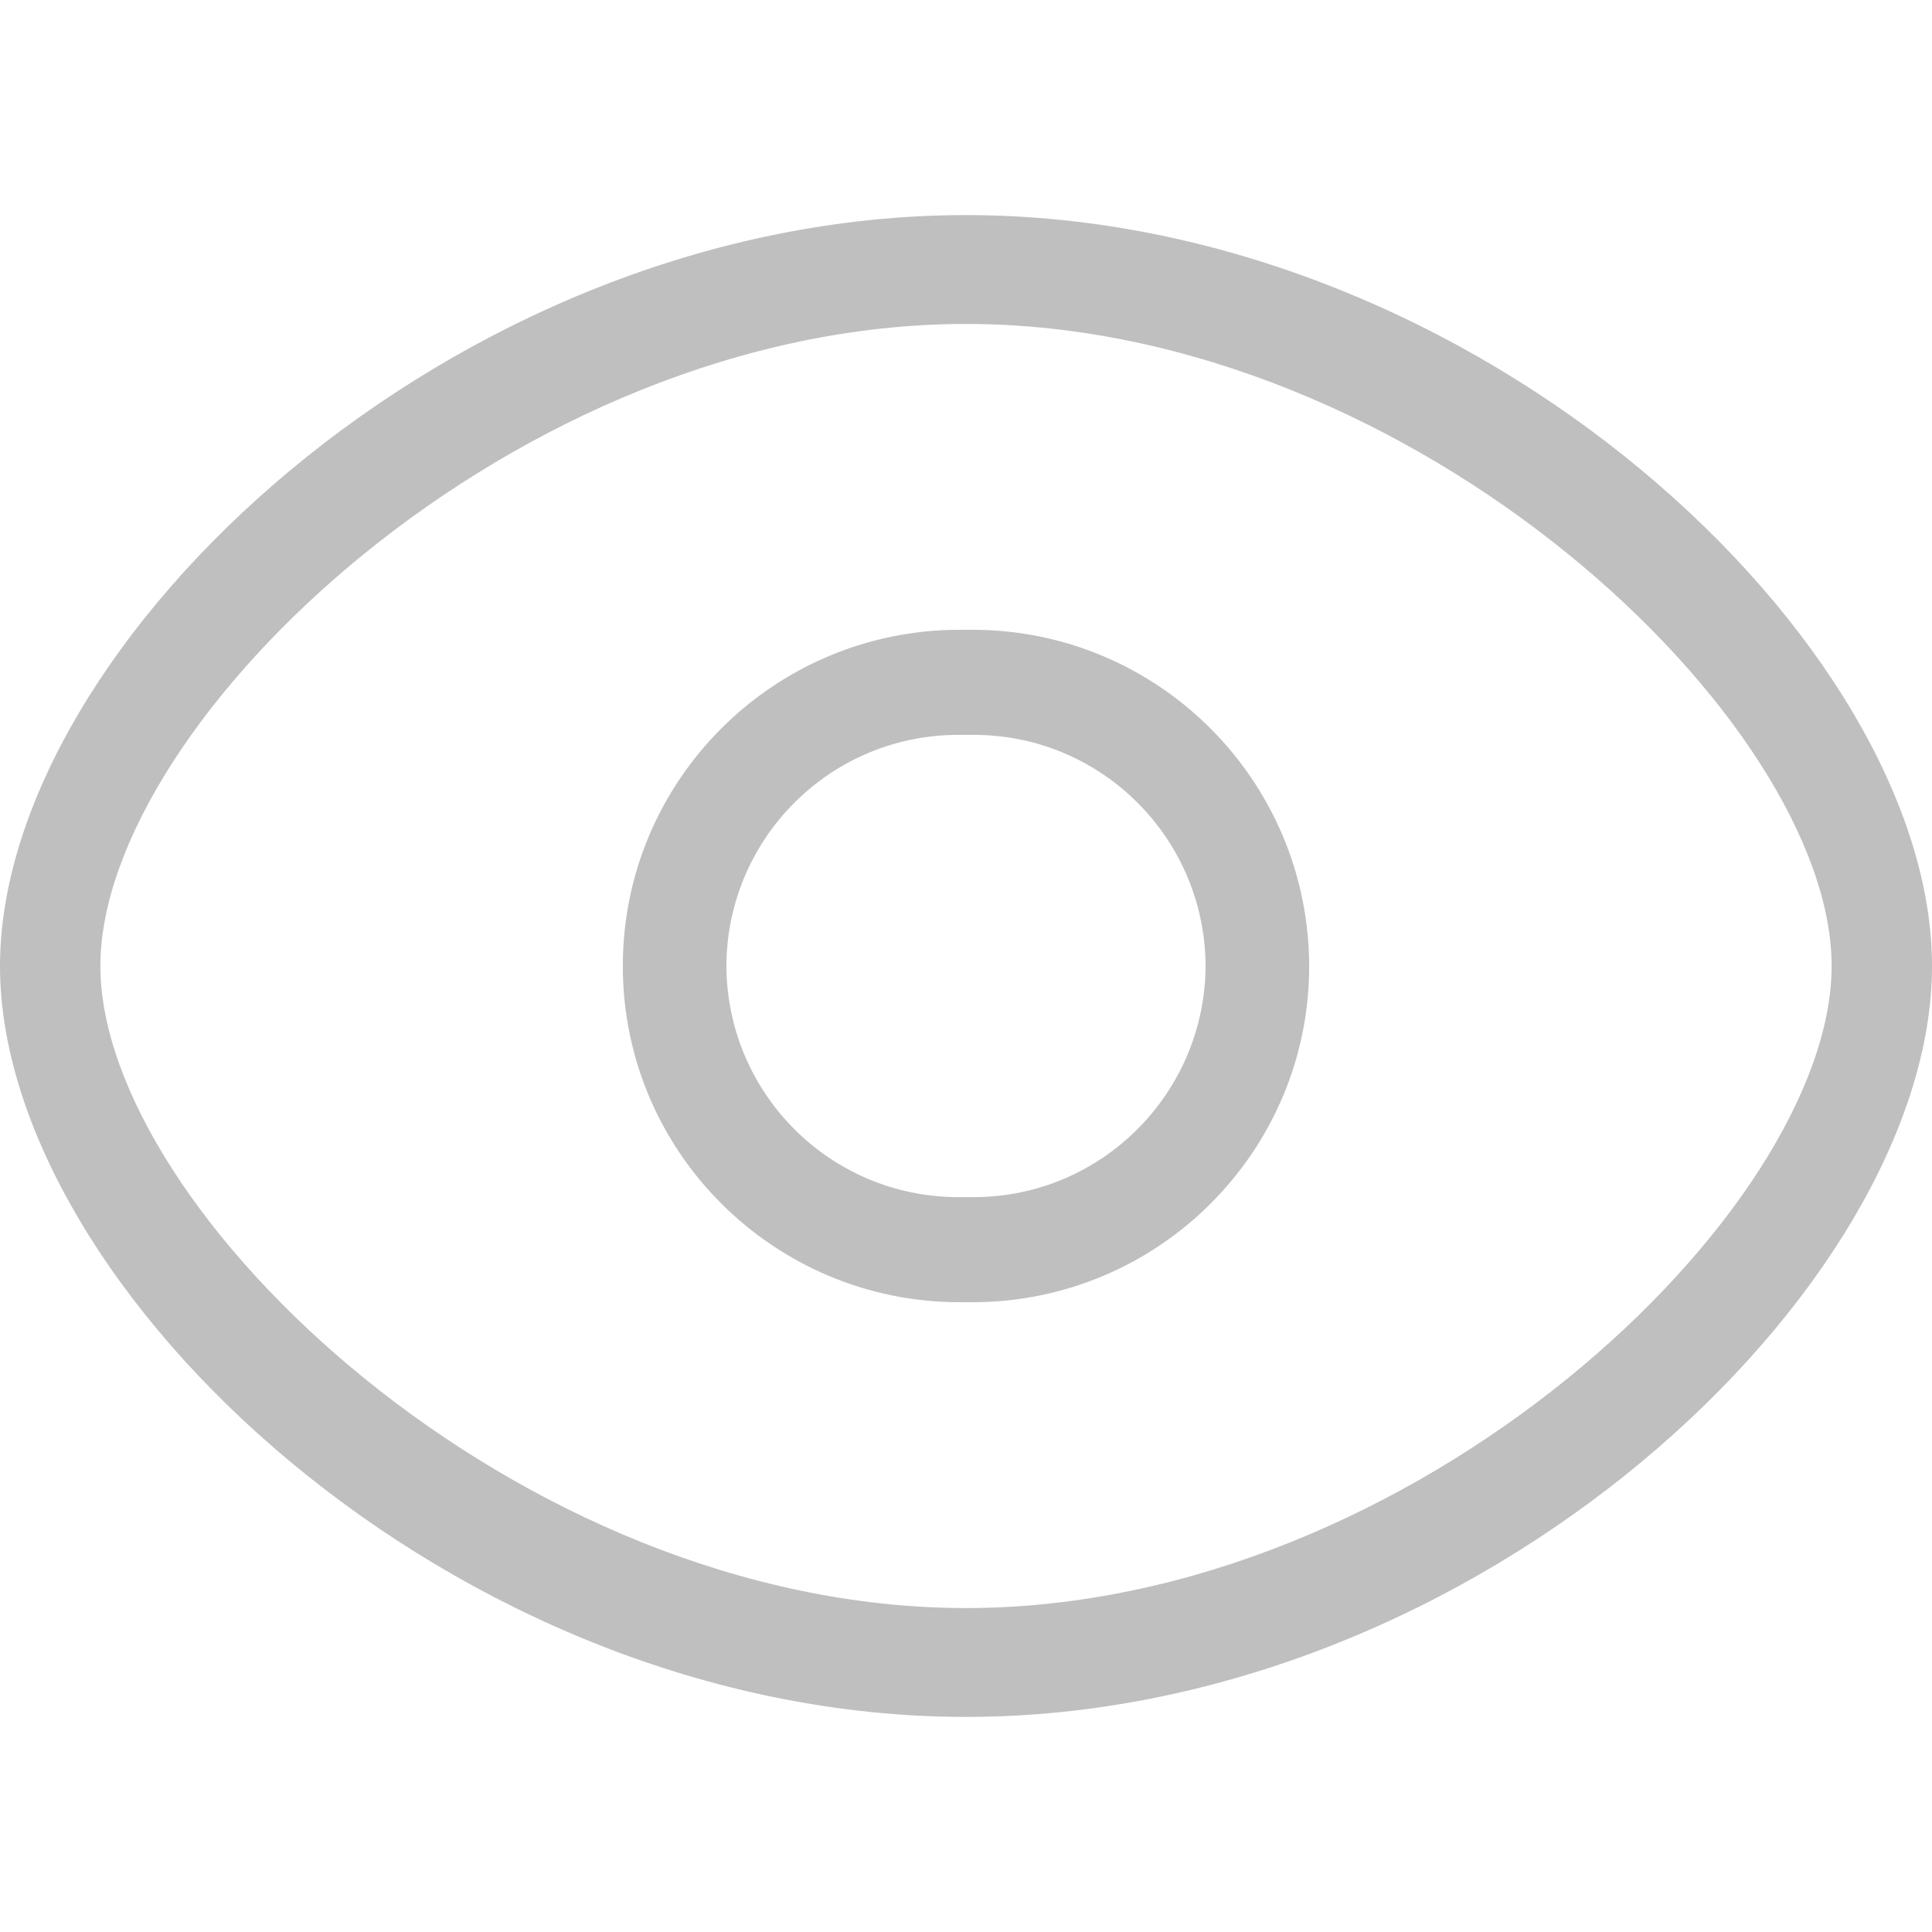 <?xml version="1.0" standalone="no"?><!DOCTYPE svg PUBLIC "-//W3C//DTD SVG 1.1//EN" "http://www.w3.org/Graphics/SVG/1.1/DTD/svg11.dtd"><svg t="1589952479386" class="icon" viewBox="0 0 1024 1024" version="1.1" xmlns="http://www.w3.org/2000/svg" p-id="6956" xmlns:xlink="http://www.w3.org/1999/xlink" width="200" height="200"><defs><style type="text/css"></style></defs><path d="M512 114C240 114 0 341.7 0 512s240 398 512 398 512-227.7 512-398S784 114 512 114L512 114zM512 852.3C273.8 852.3 53.2 641.4 53.2 512S273.8 171.7 512 171.7 970.8 382.6 970.8 512 750.3 852.3 512 852.3L512 852.3zM515.4 333.8c-1 0-2 0-3.4 0-1 0-2 0-3.4 0-98.6 0-178.5 79.9-178.5 178.2 0 98.6 80.2 178.2 178.5 178.2 1 0 2 0 3.4 0 1 0 2 0 3.4 0 98.6 0 178.5-79.9 178.5-178.2C693.6 413.4 613.7 333.8 515.4 333.8L515.4 333.8zM516.1 634.5c-1.4 0-2.7 0-4.1 0-1.4 0-2.7 0-4.1 0-67.6 0-122.5-54.6-122.9-122.5 0.3-67.6 55-122.5 122.9-122.5 1.4 0 2.7 0 4.1 0 1.4 0 2.7 0 4.1 0 67.6 0 122.5 54.6 122.9 122.5C638.6 579.6 583.7 634.5 516.1 634.5L516.1 634.5z" p-id="6957" fill="#bfbfbf"></path></svg>